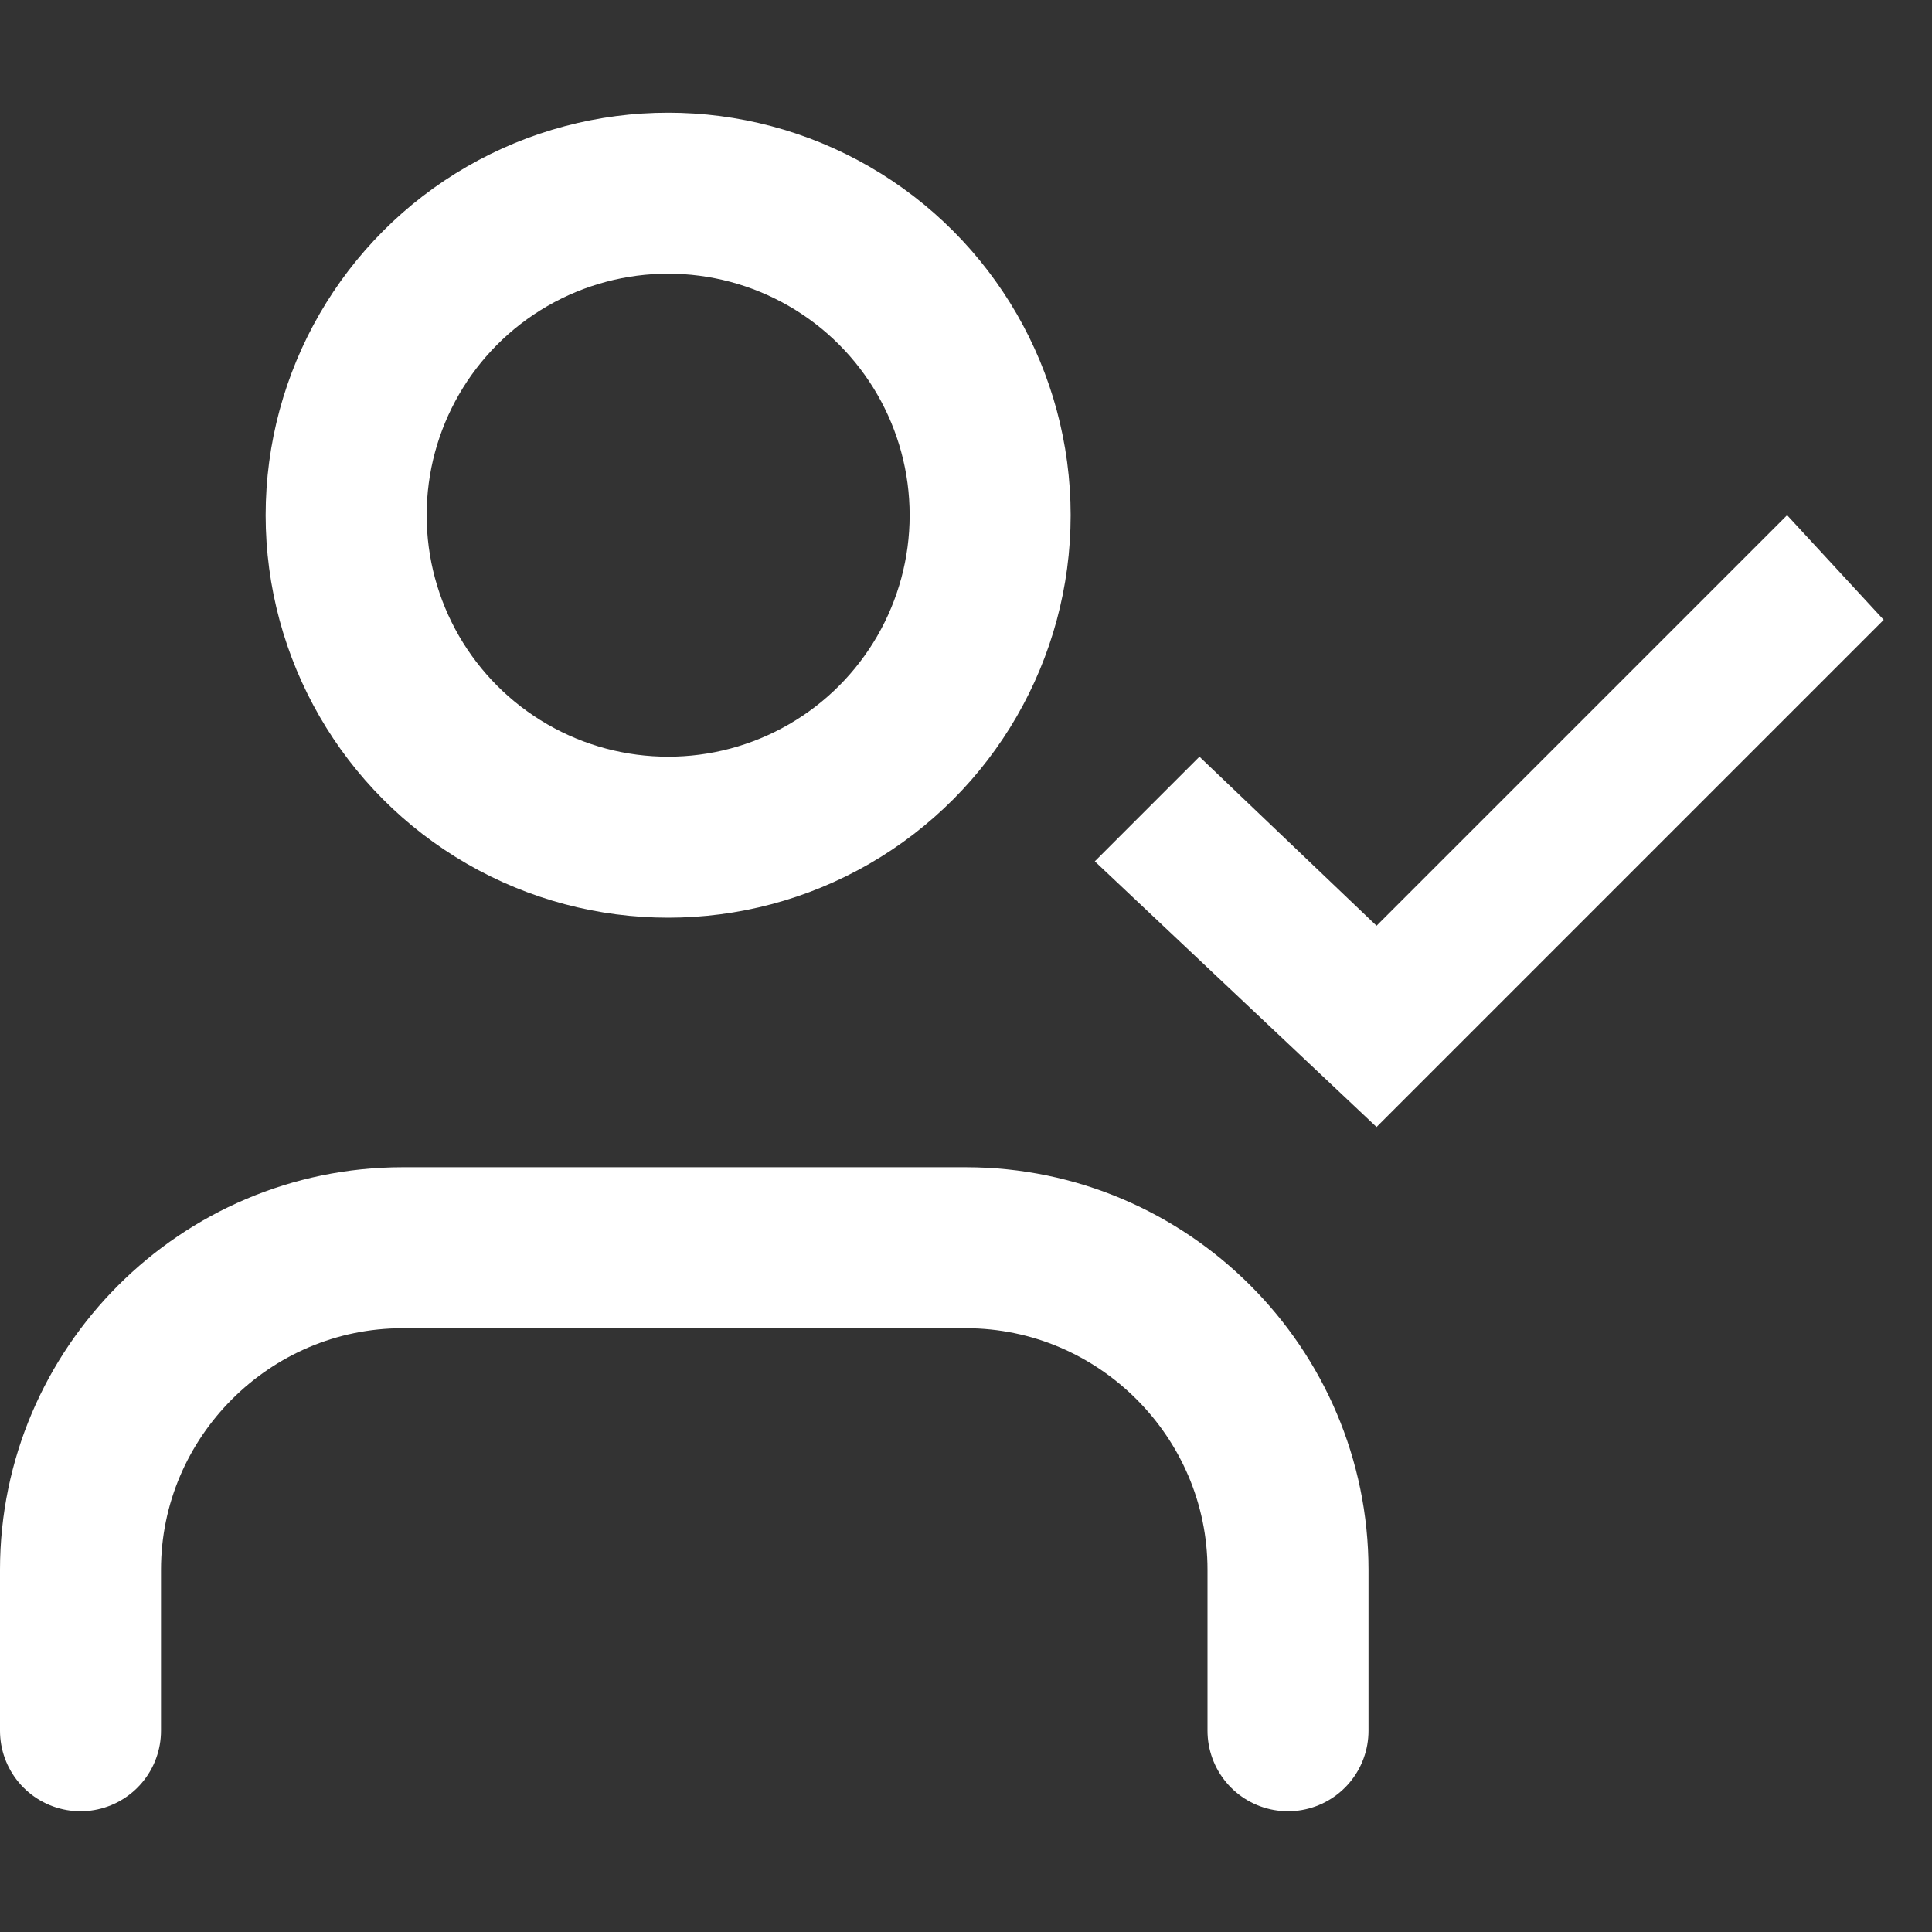 <?xml version="1.0" encoding="utf-8"?>
<!-- Generator: Adobe Illustrator 21.1.0, SVG Export Plug-In . SVG Version: 6.00 Build 0)  -->
<svg version="1.1" id="Layer_1" xmlns="http://www.w3.org/2000/svg" xmlns:xlink="http://www.w3.org/1999/xlink" x="0px" y="0px"
	 viewBox="0 0 24 24" style="enable-background:new 0 0 24 24;" xml:space="preserve">
<rect x="0" y="0" width="24" height="24" fill="#333333" stroke="none"/>
<style type="text/css">
	.st0{fill:none;stroke:#FFFFFF;stroke-width:2;stroke-linecap:round;stroke-linejoin:round;}
	.st1{fill:#FFFFFF;}
</style>
<g>
	<g>
		<path class="st0" d="M16,21.5v-2c0-2.2-1.8-4-4-4H5c-2.2,0-4,1.8-4,4v2"/>
		<circle class="st0" cx="8.3" cy="6.4" r="4"/>
	</g>
	<g>
		<g>
			<polygon class="st1" points="22.2,6.4 17.1,11.5 14.9,9.4 13.6,10.7 17.1,14 23.4,7.7 			"/>
		</g>
	</g>
</g>
</svg>
